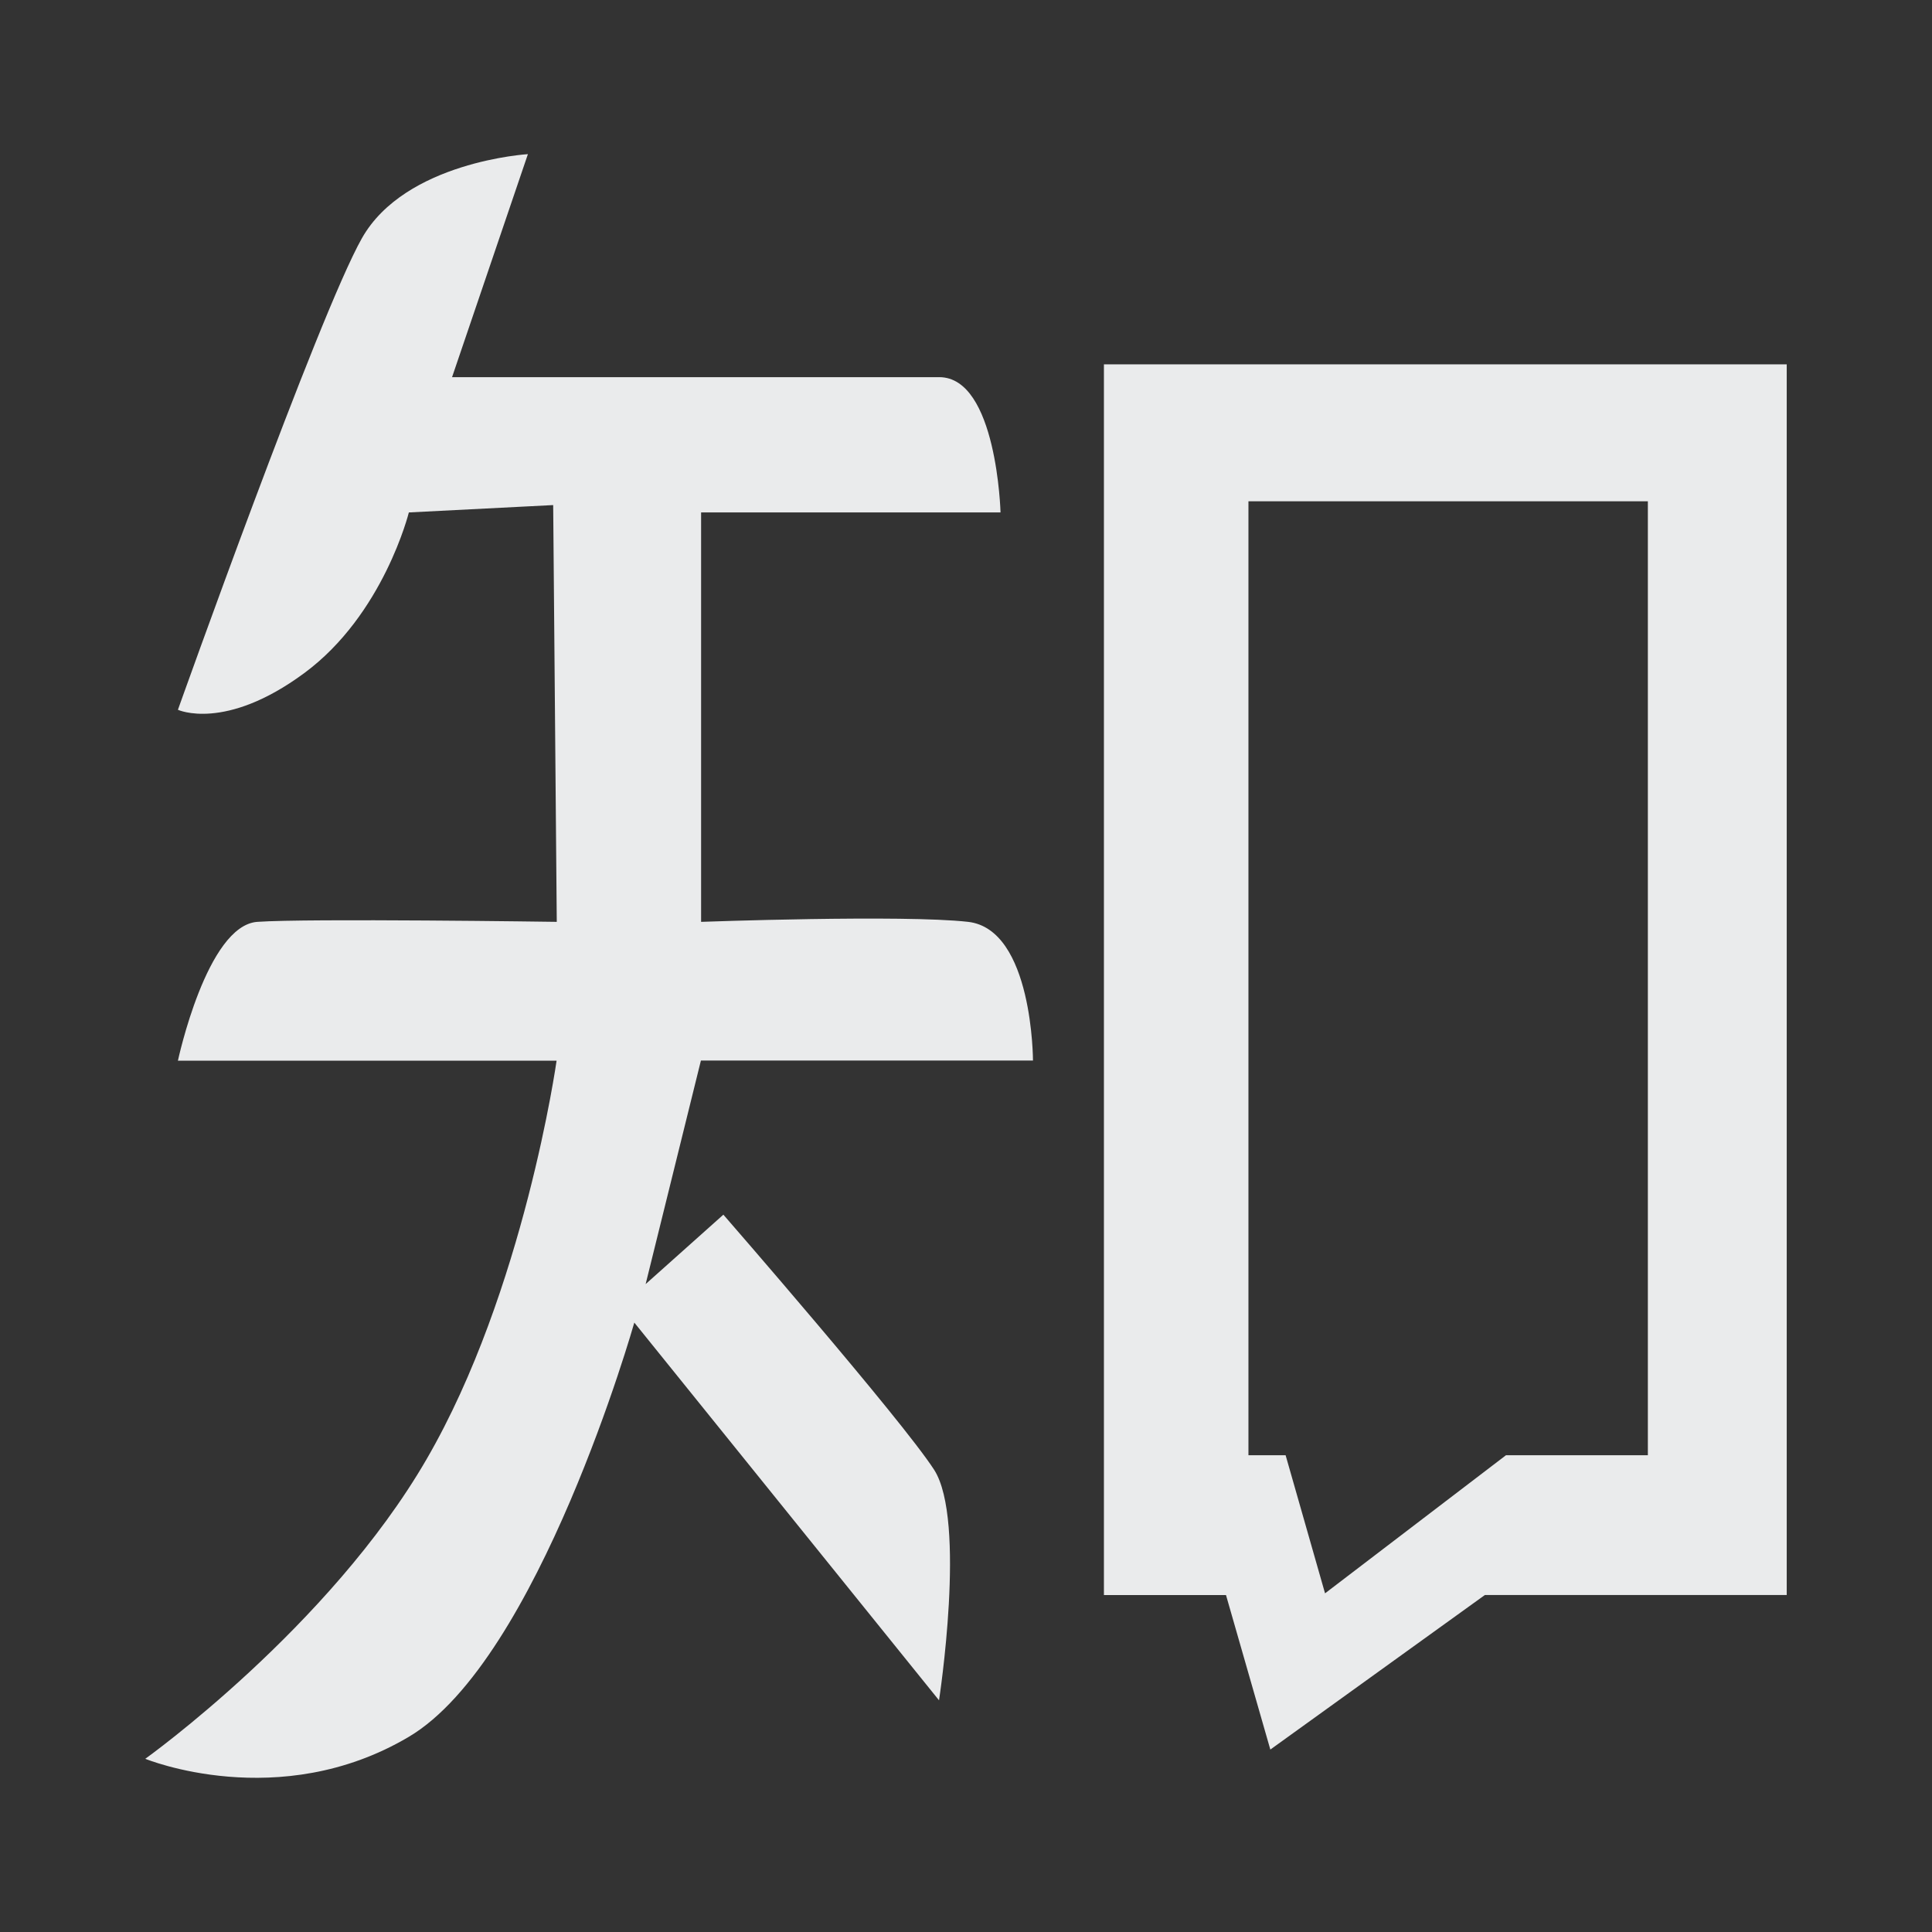 <?xml version="1.0" standalone="no"?><!DOCTYPE svg PUBLIC "-//W3C//DTD SVG 1.1//EN" "http://www.w3.org/Graphics/SVG/1.1/DTD/svg11.dtd"><svg t="1504451852668" class="icon" style="" viewBox="0 0 1024 1024" version="1.1" xmlns="http://www.w3.org/2000/svg" p-id="9193" xmlns:xlink="http://www.w3.org/1999/xlink" width="48" height="48"><rect x="0" y="0" width="1024" height="1024" fill="#333333" stroke="none"/><defs><style type="text/css"></style></defs><path d="M547.5 562.2s0-69.7-34.4-73.6c-34.4-3.9-141.5 0-141.5 0v-217h158.7s-1.9-71.7-32.5-71.7H239.6l40.2-118.2s-65 3.9-88 44.6-97.5 249.9-97.5 249.9 24.9 11.6 66.9-19.4c42.1-31 55.5-85.2 55.5-85.2l76.5-3.9 1.9 220.9s-132-1.9-158.7 0c-26.8 1.9-42.1 73.6-42.1 73.6H295s-17.2 122.1-68.9 211.2C174.5 862.5 77 932.2 77 932.2s70.8 29.1 139.6-11.6C285.5 879.9 336.2 701 336.2 701l161.5 200.2s14.7-95.3-2.6-122.2c-17.4-26.9-111.7-135.2-111.7-135.2l-41.2 36.8 29.3-118.5h176zM585.1 193.1v652.3h64.7l23.5 81.9L787 845.4h160V193.1H585.1z m288.3 578.2h-75.2l-95.9 73.2-20.9-73.2h-19.7V265.7h211.7v505.6z" fill="#eaebec" p-id="9194"></path></svg>